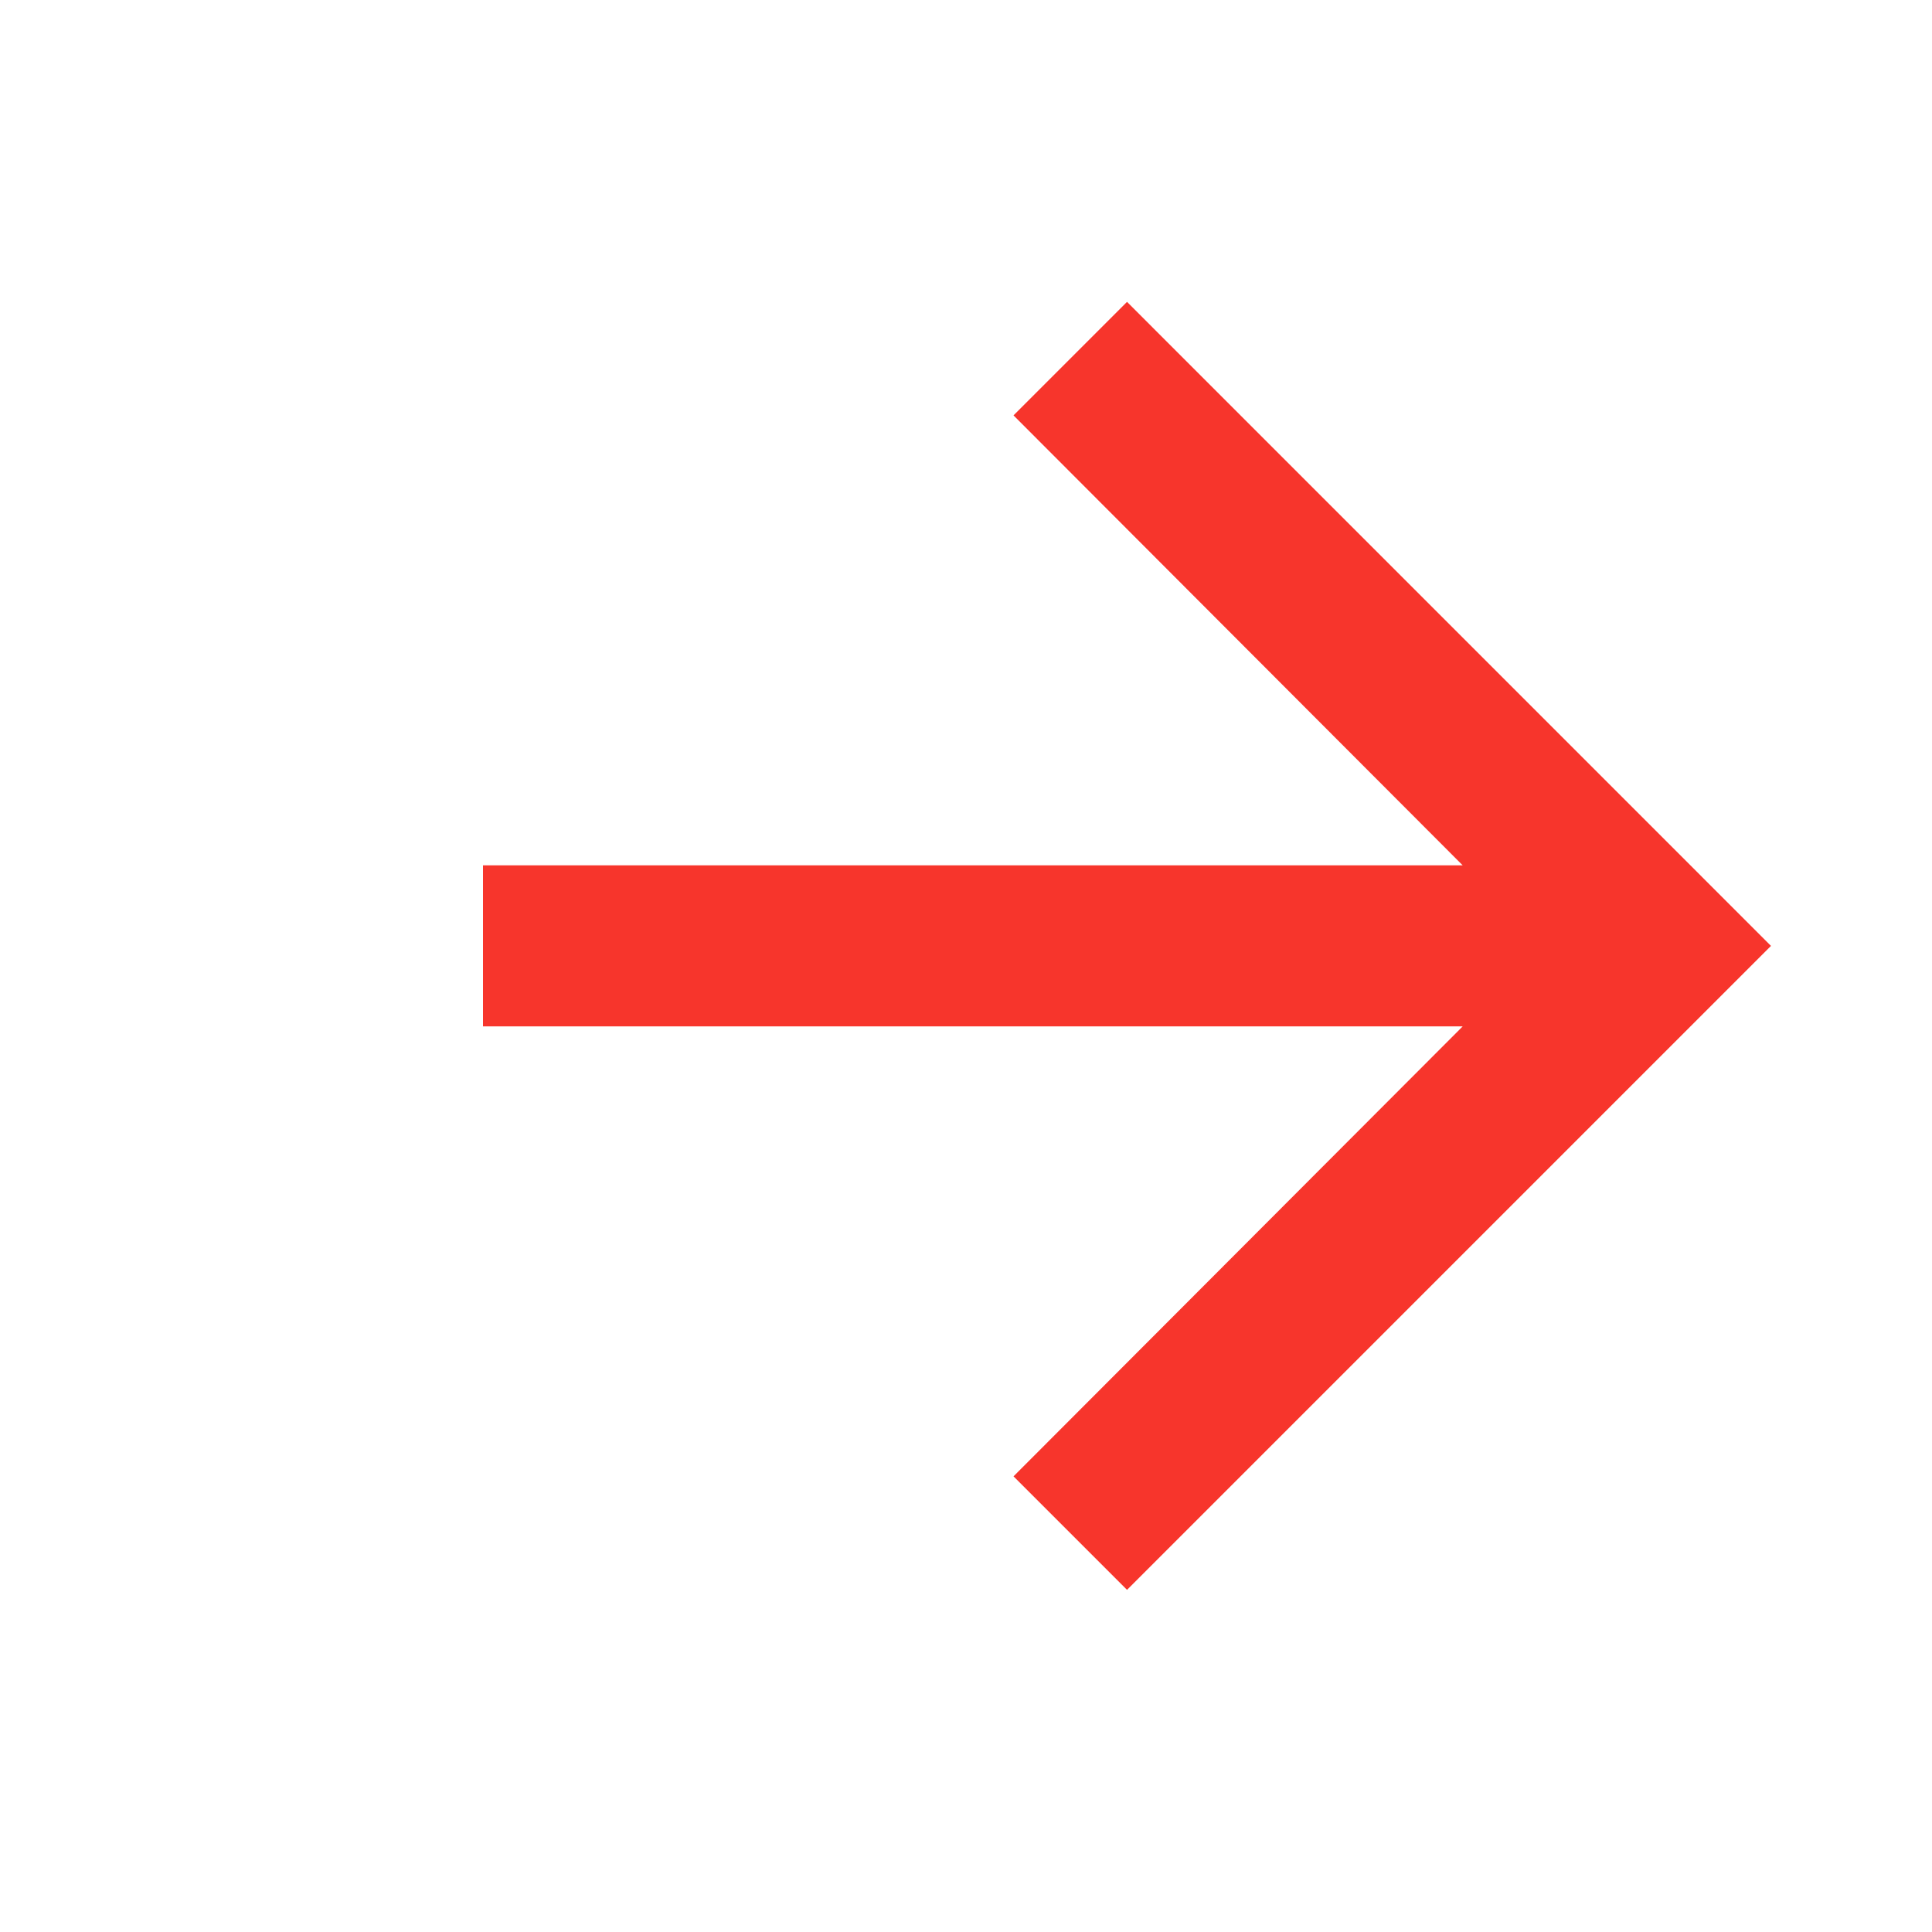 <svg width="32" height="32" viewBox="0 0 32 32" fill="none" xmlns="http://www.w3.org/2000/svg">
<g id="arrow_forward" clip-path="url(#clip0_91_172)">
<path id="Vector" d="M18.667 5L16.787 6.88L24.227 14.333H8V17H24.227L16.787 24.453L18.667 26.333L29.333 15.667L18.667 5Z" fill="#F7352C"/>
</g>
<defs>
<clipPath id="clip0_91_172">
<rect width="32" height="32" fill="white"/>
</clipPath>
</defs>
</svg>
